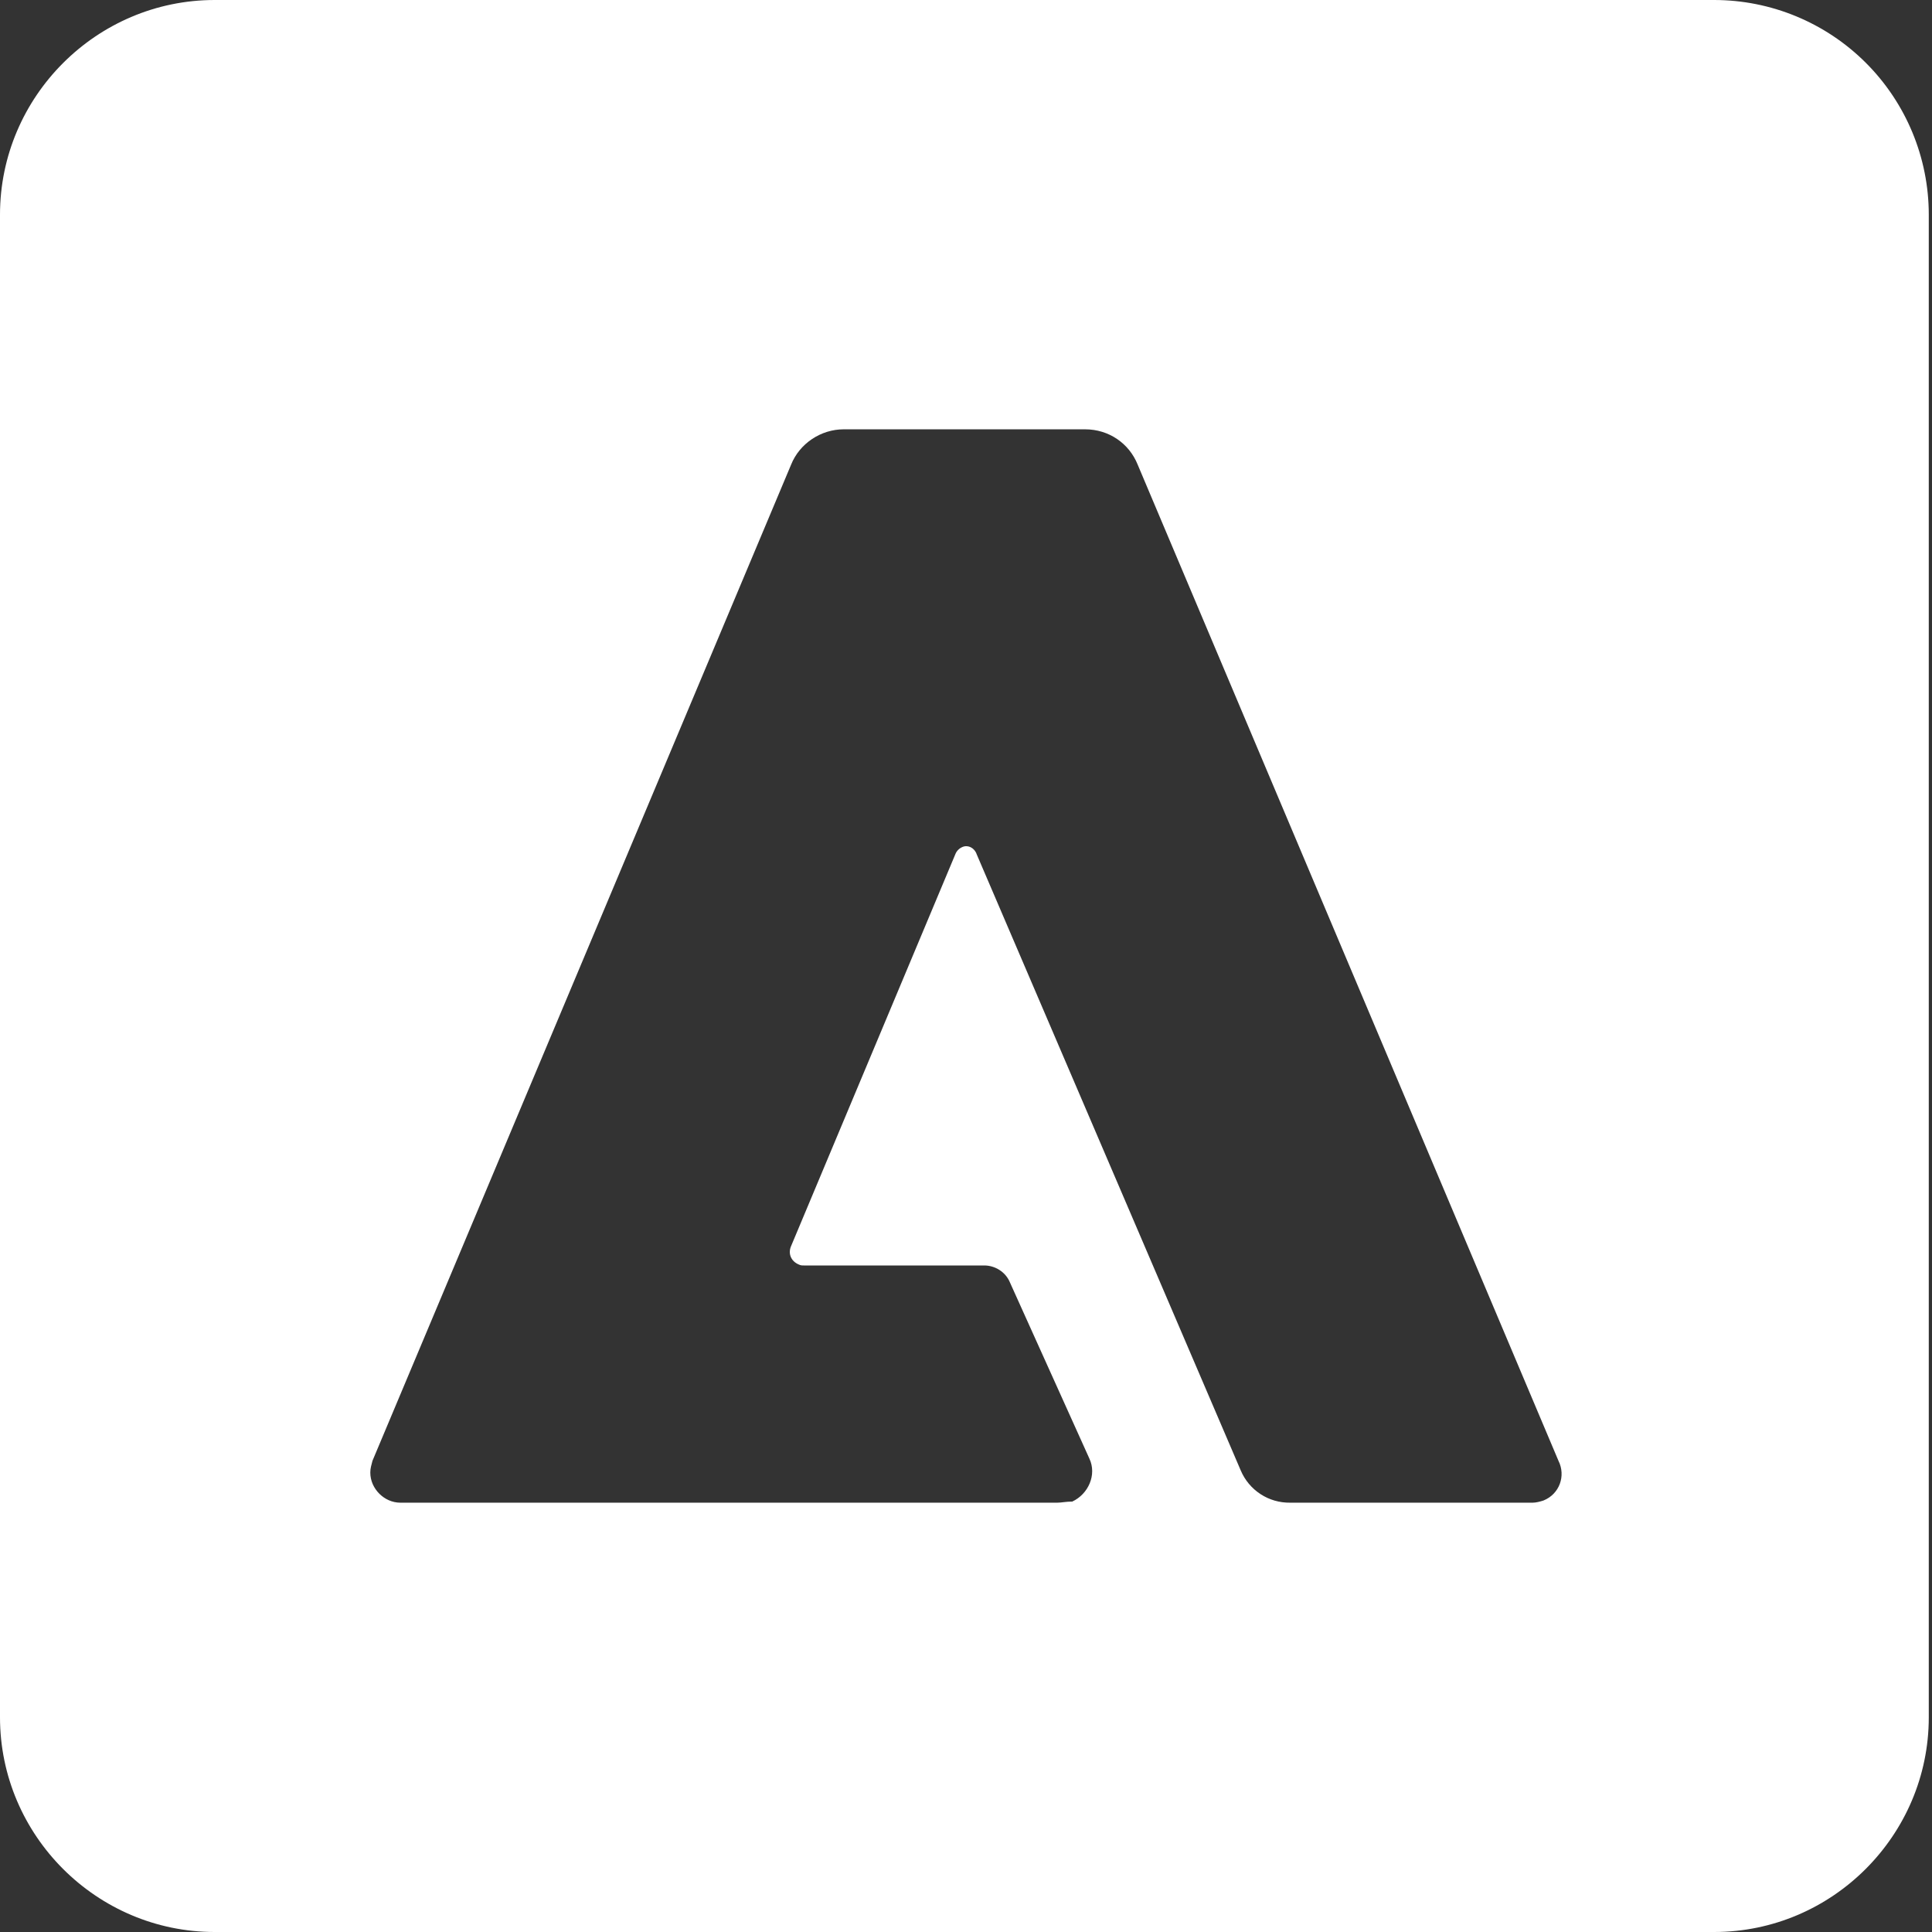 <svg width="42" height="42" viewBox="0 0 42 42" fill="none" xmlns="http://www.w3.org/2000/svg">
<rect x="0" y="0" width="42" height="42" fill="#333333" stroke="none"/>
<path id="Vector" d="M37.263 0H4.667C2.1 0 0 2.1 0 4.667V37.333C0 39.9 2.1 42 4.667 42H37.263C39.83 42 41.93 39.9 41.93 37.333V4.667C41.93 3.429 41.438 2.242 40.563 1.367C39.688 0.492 38.501 0 37.263 0ZM33.553 32.62C33.483 32.643 33.39 32.667 33.32 32.667H28.047C27.818 32.67 27.594 32.606 27.403 32.481C27.211 32.356 27.062 32.177 26.973 31.967L21.233 18.573C21.187 18.433 21.047 18.363 20.93 18.41C20.893 18.424 20.859 18.446 20.831 18.474C20.802 18.502 20.781 18.536 20.767 18.573L17.197 27.09C17.127 27.253 17.197 27.417 17.36 27.487C17.407 27.51 17.43 27.51 17.477 27.51H21.397C21.63 27.51 21.863 27.65 21.957 27.883L23.683 31.71C23.847 32.06 23.66 32.48 23.31 32.643C23.17 32.643 23.077 32.667 22.983 32.667H8.703C8.353 32.667 8.05 32.363 8.05 32.013C8.05 31.92 8.073 31.85 8.097 31.757L17.197 10.103C17.383 9.637 17.85 9.333 18.34 9.333H23.59C24.103 9.333 24.547 9.637 24.733 10.103L33.88 31.757C34.043 32.083 33.903 32.48 33.553 32.62Z" fill="white"/>
</svg>
